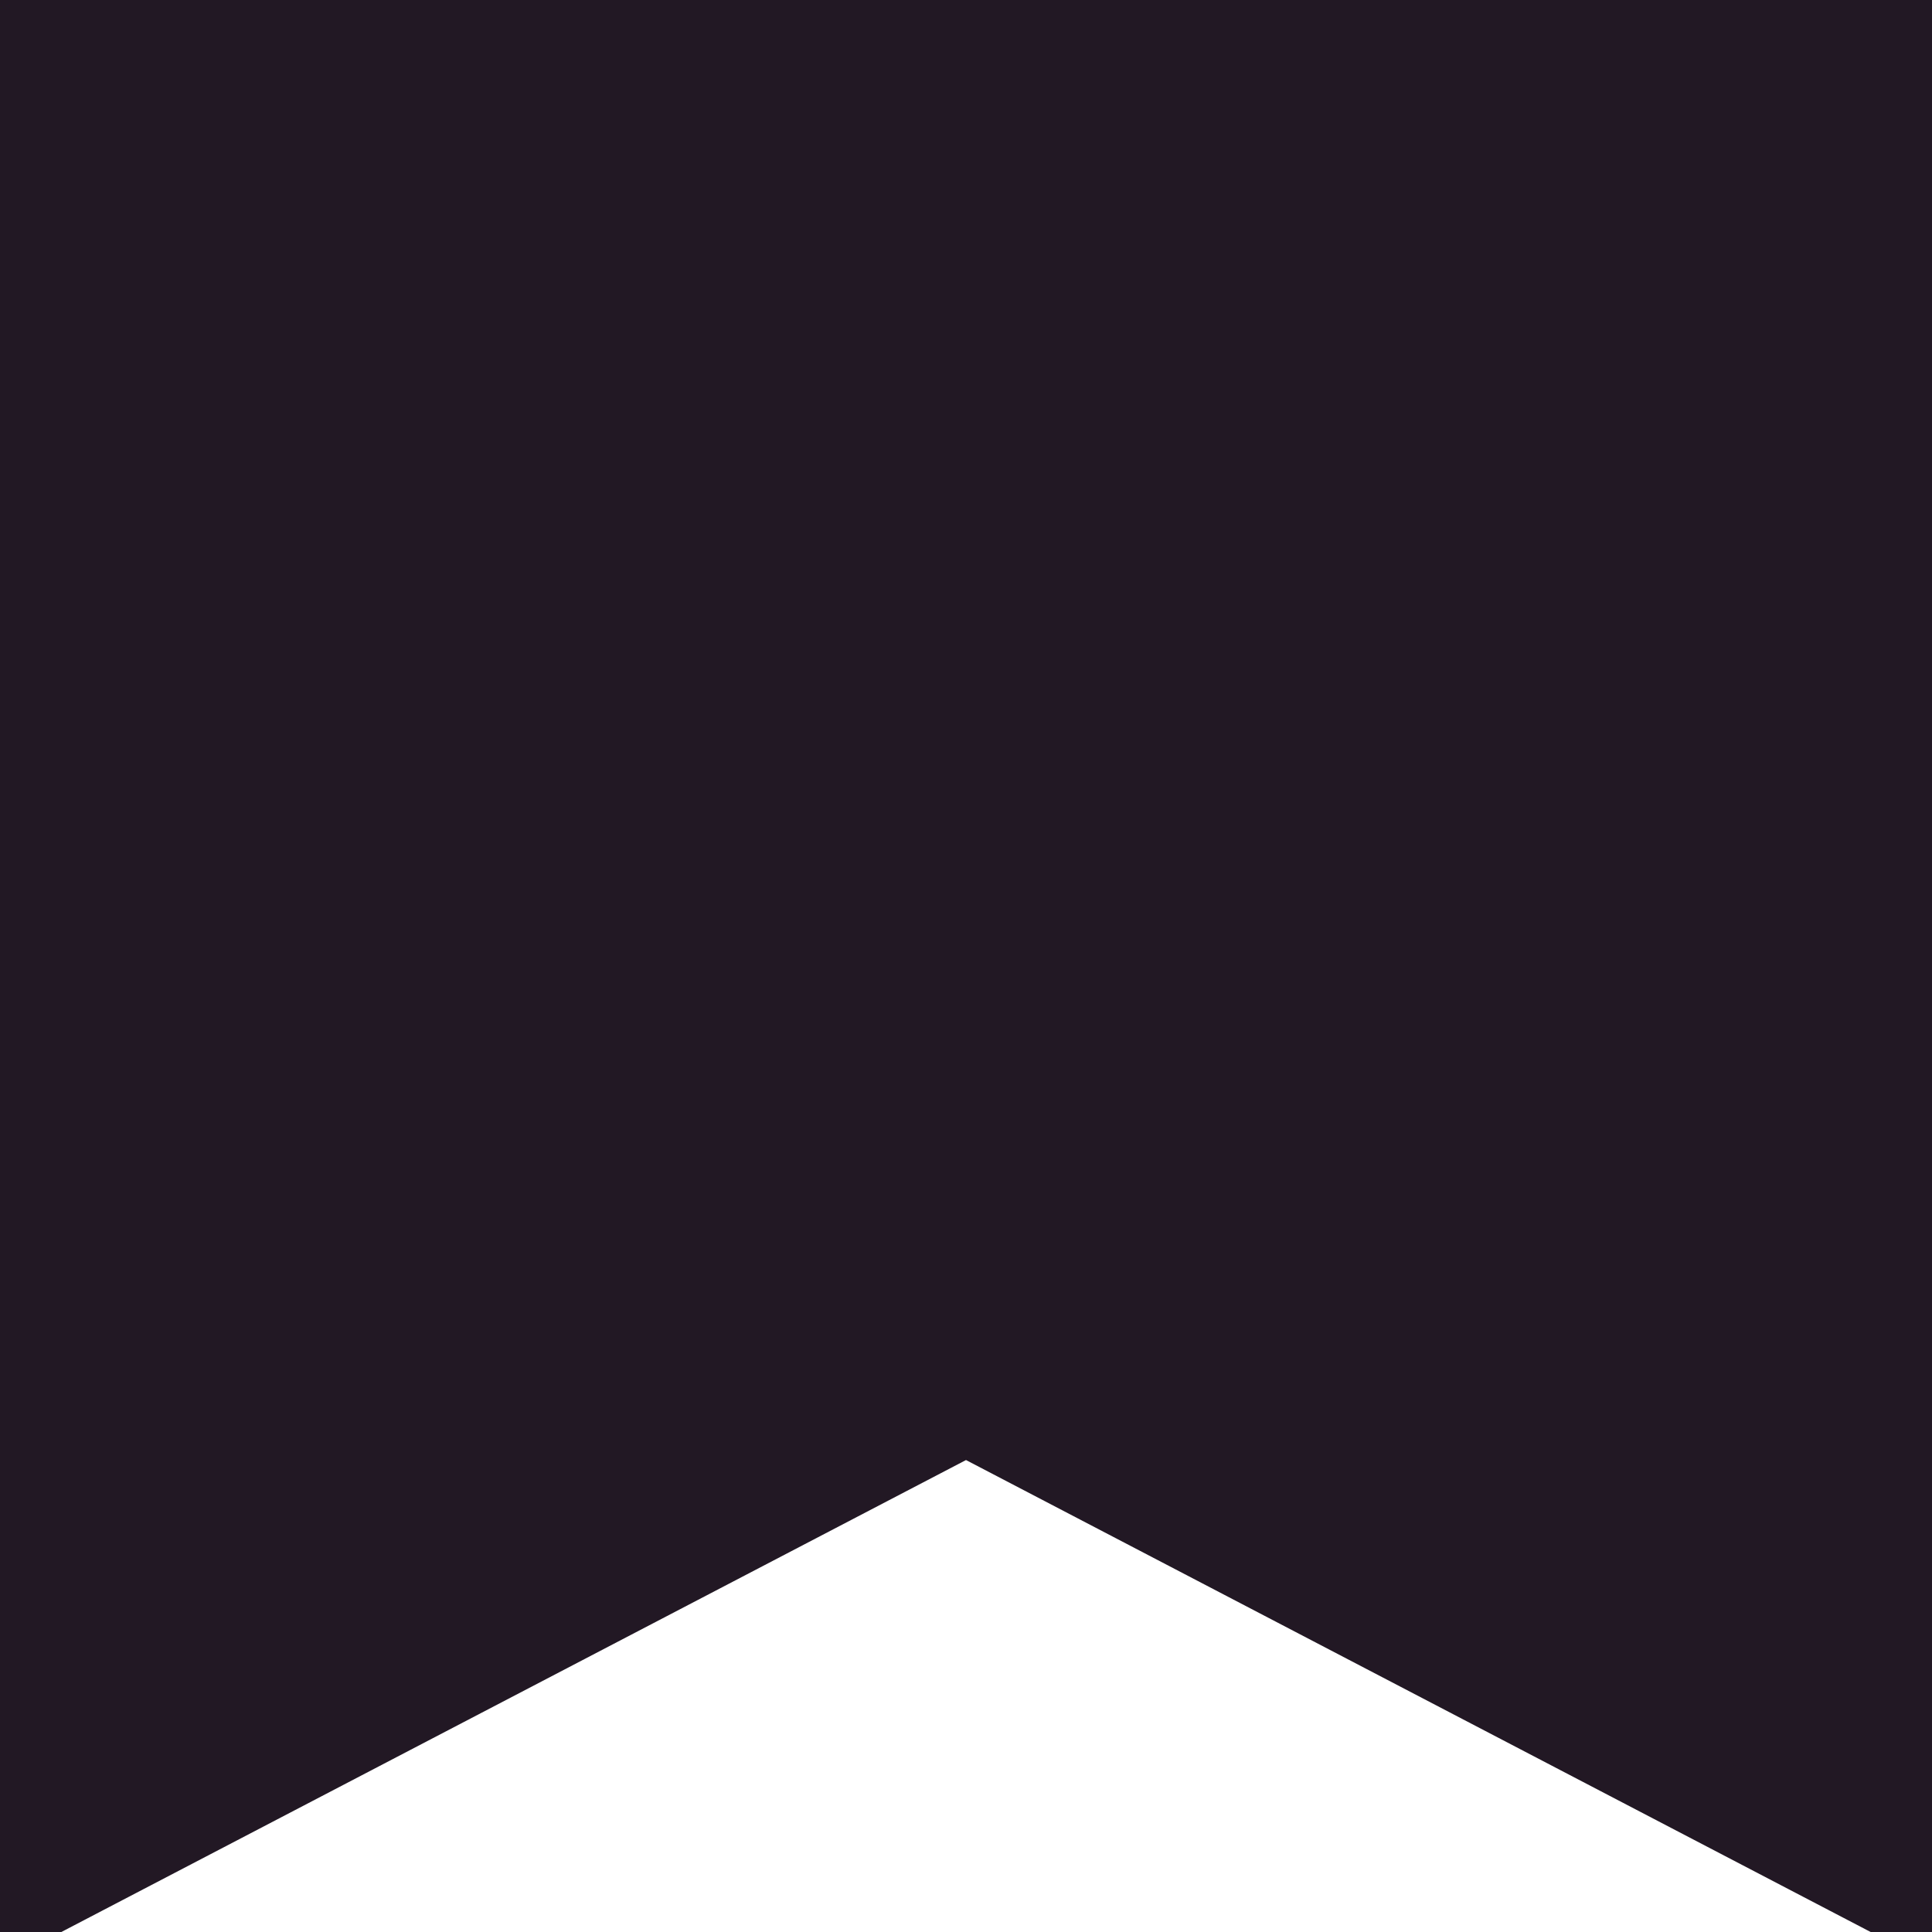 <svg width="34" height="34" viewBox="0 0 34 34" fill="none" xmlns="http://www.w3.org/2000/svg">
<g clip-path="url(#clip0_44_27)">
<path d="M33.5 0H0.5C0.224 0 0 0.224 0 0.5V16.261V33.175C0 33.551 0.398 33.792 0.731 33.618L16.769 25.251C16.914 25.175 17.086 25.175 17.231 25.251L33.269 33.618C33.602 33.792 34 33.551 34 33.175V16.261V0.5C34 0.224 33.776 0 33.5 0Z" fill="#221824" stroke="#221824"/>
</g>
<defs>
<clipPath id="clip0_44_27">
<rect width="34" height="34" fill="white"/>
</clipPath>
</defs>
</svg>

